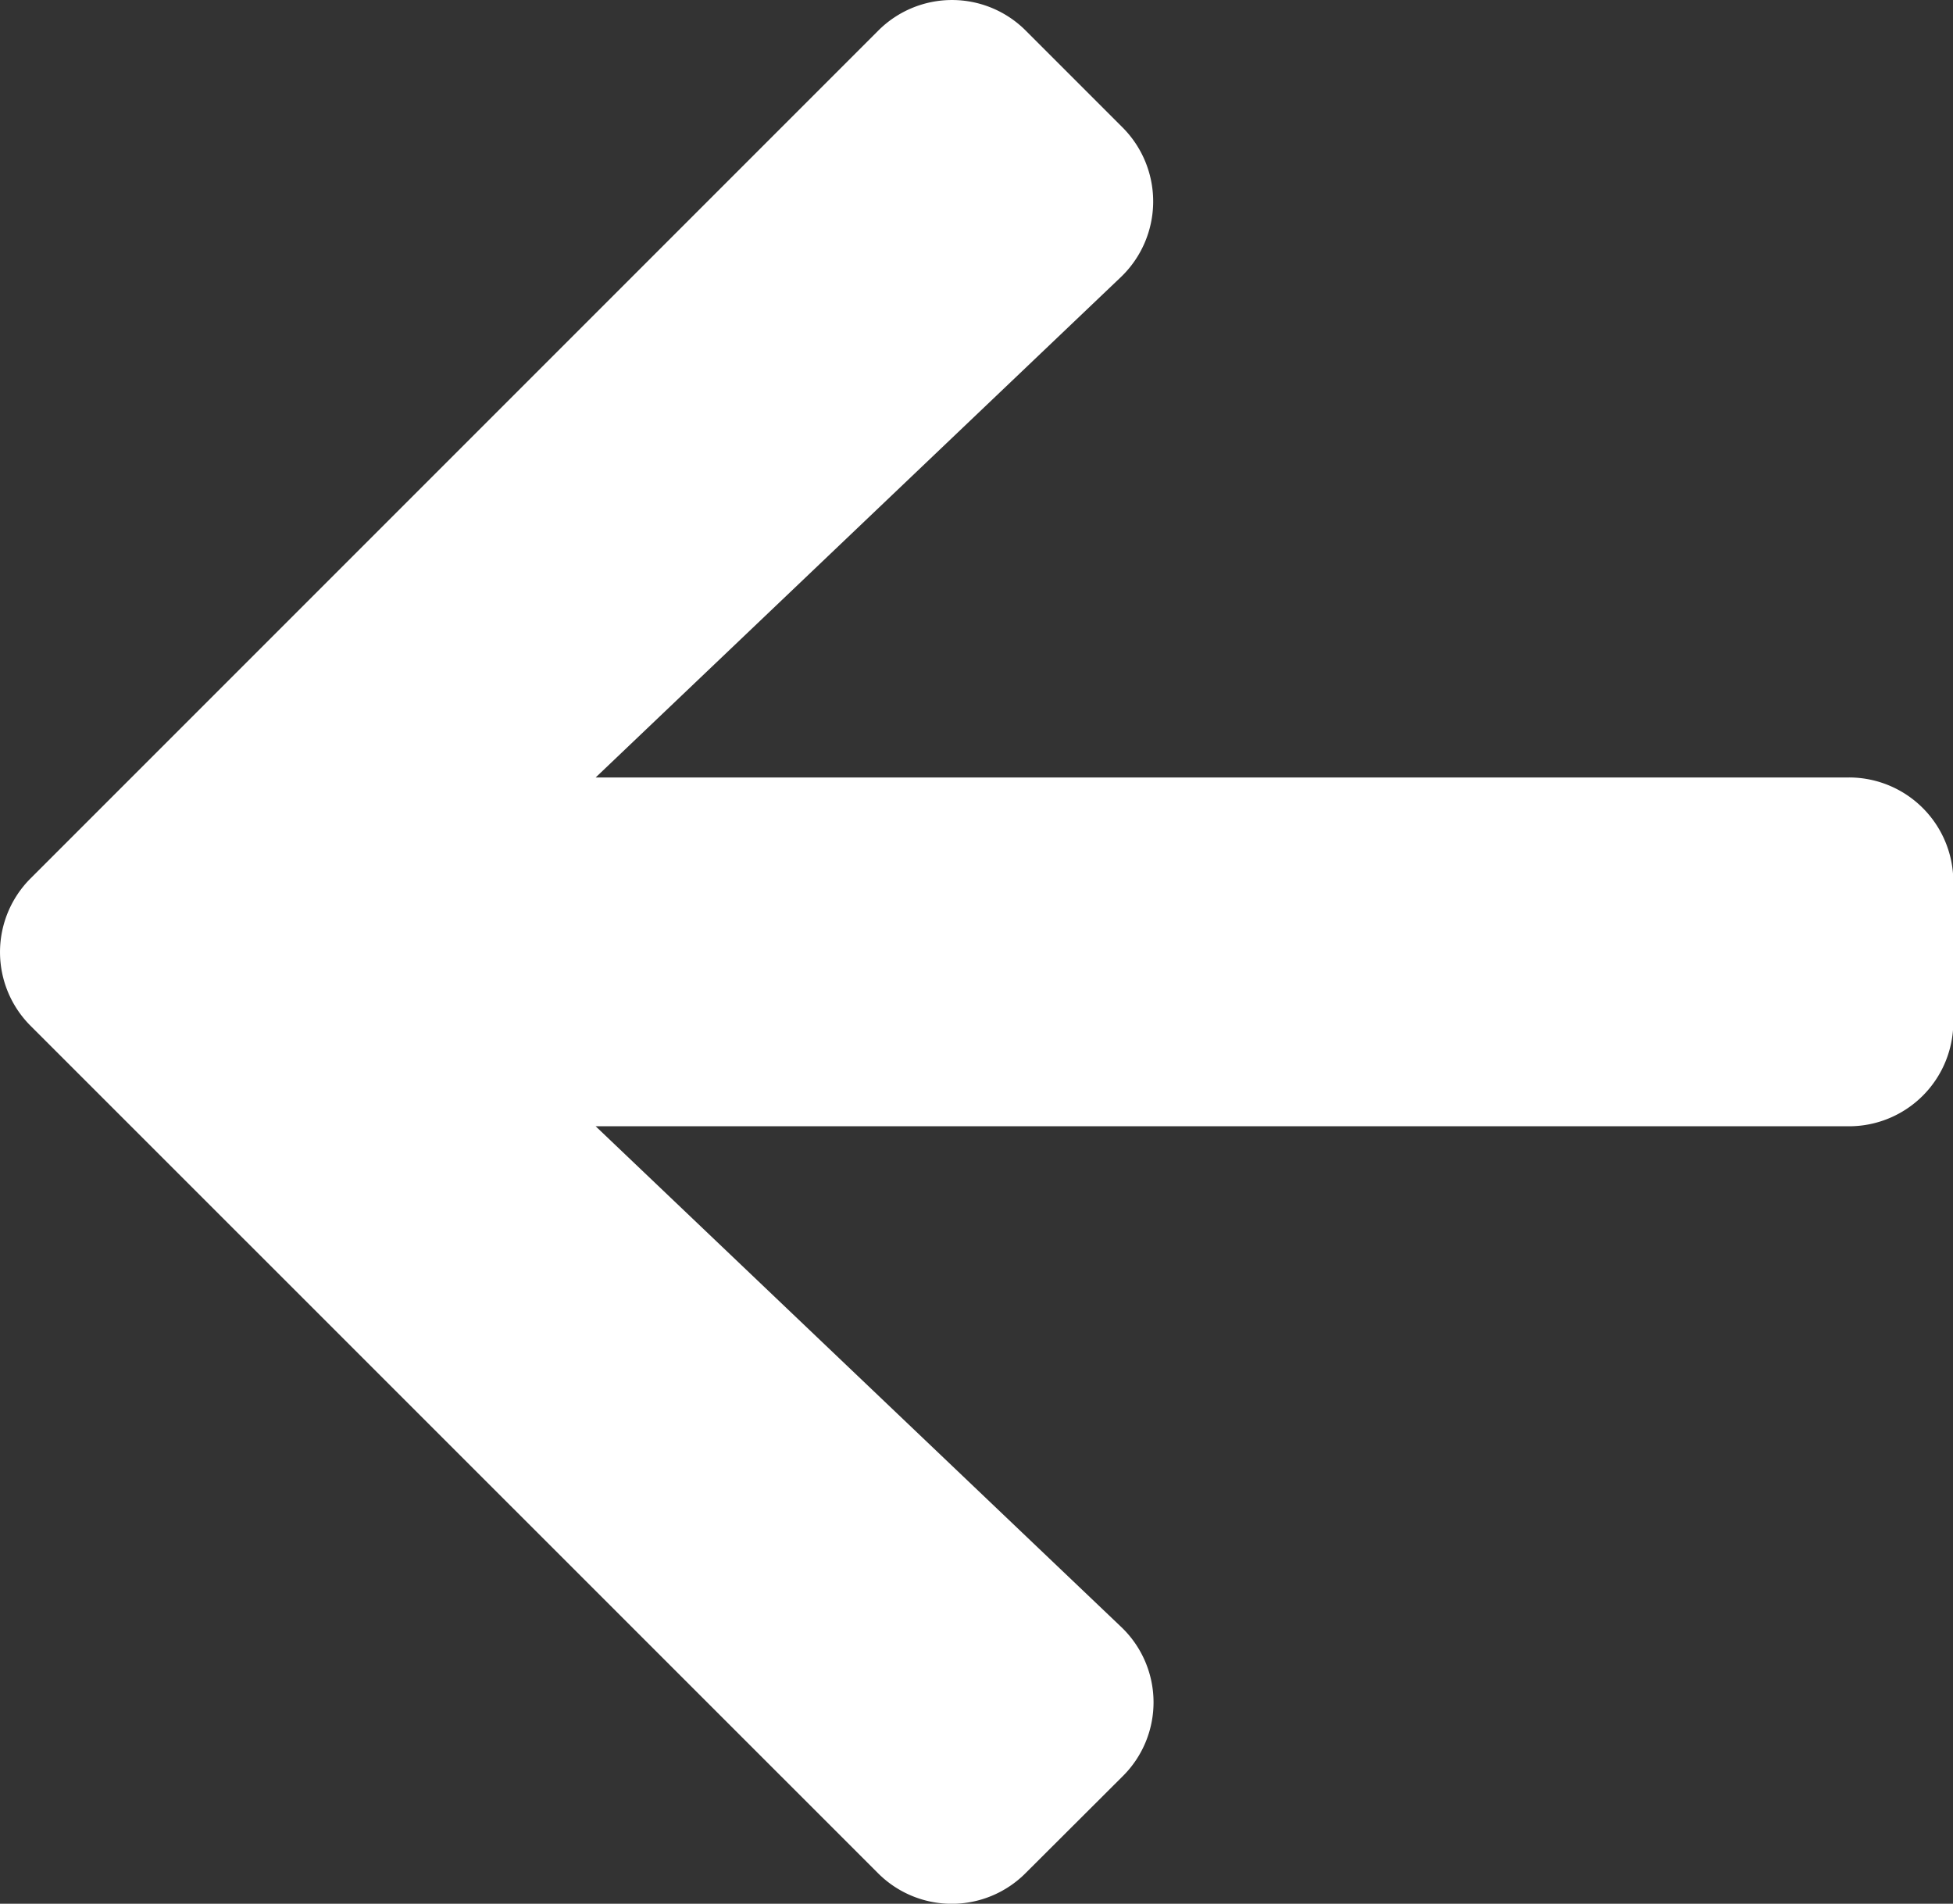 <svg xmlns="http://www.w3.org/2000/svg" width="24" height="23.392" viewBox="0 0 24 23.392">
  <rect x="0" y="0" width="24" height="23.392" fill="#333333" stroke="none"/>
  <path id="Icon_awesome-arrow-left" data-name="Icon awesome-arrow-left" d="M13.792,24.473,12.6,25.662a1.28,1.28,0,0,1-1.816,0L.374,15.254a1.28,1.28,0,0,1,0-1.816L10.787,3.025a1.28,1.28,0,0,1,1.816,0l1.189,1.189a1.287,1.287,0,0,1-.021,1.837L7.316,12.2H22.711A1.282,1.282,0,0,1,24,13.486V15.2a1.282,1.282,0,0,1-1.286,1.286H7.316l6.455,6.149A1.278,1.278,0,0,1,13.792,24.473Z" transform="translate(0.004 -2.647)" fill="#fff"/>
</svg>
